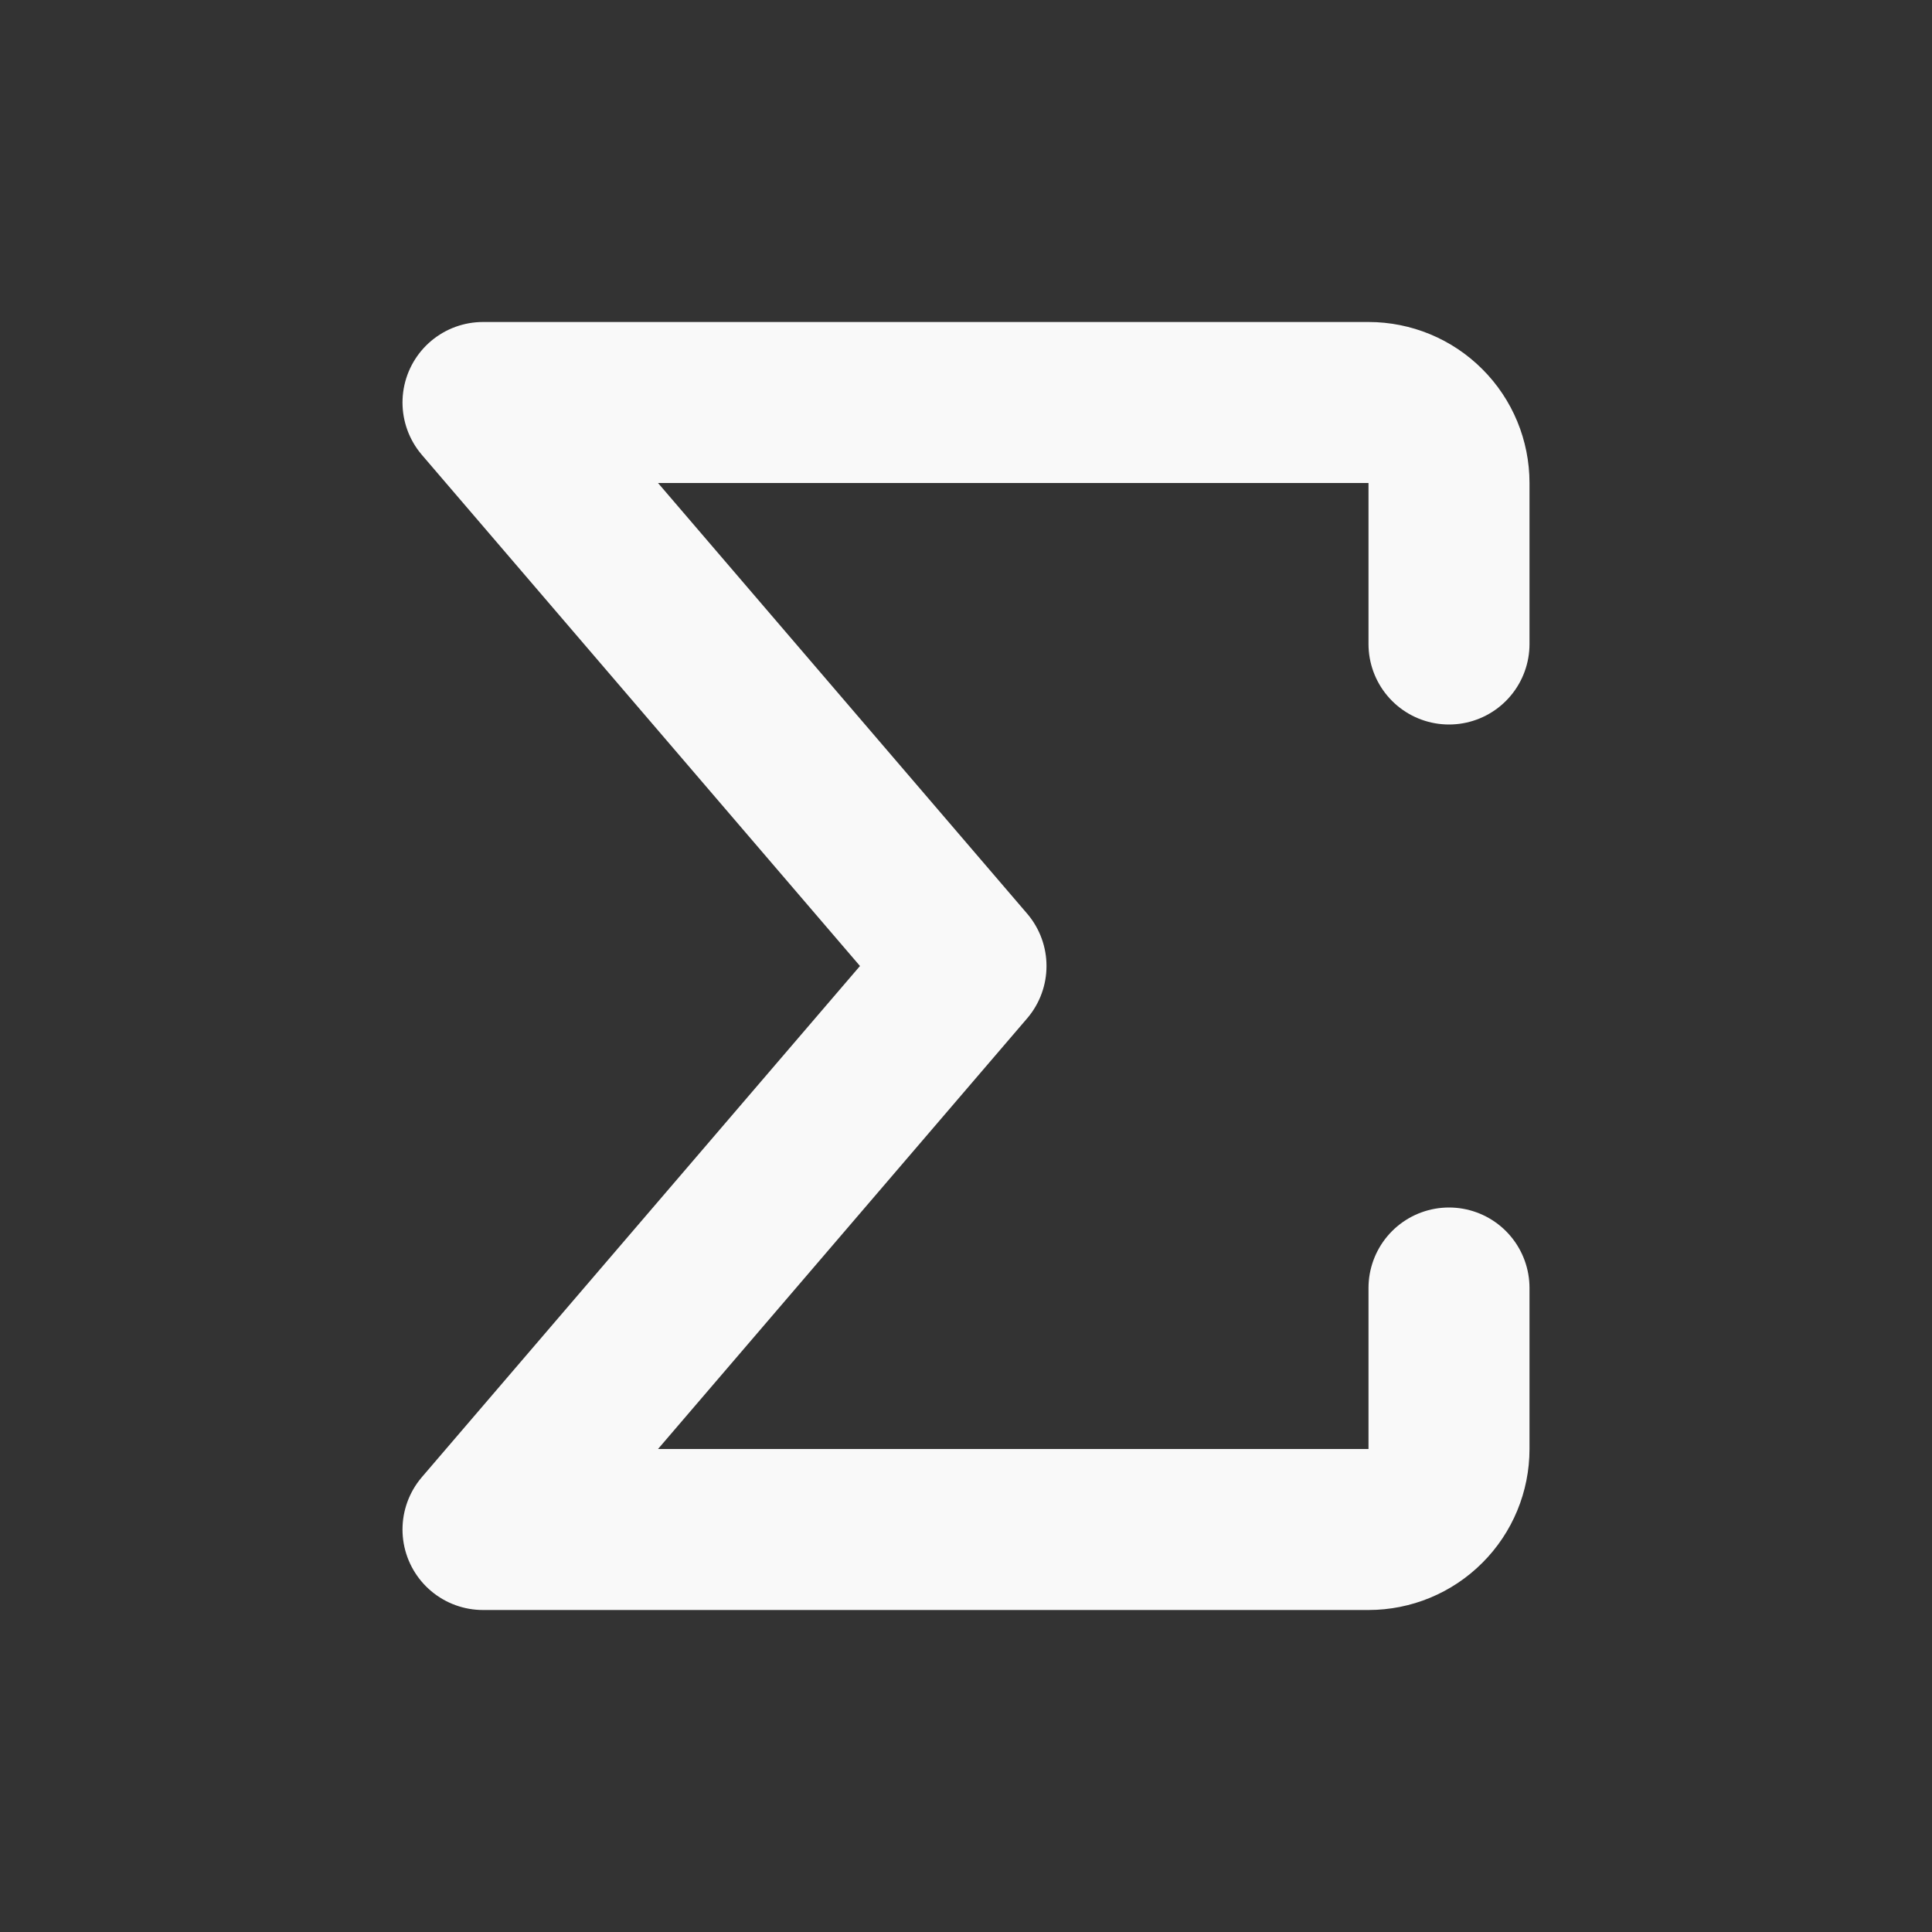 <svg width="24" height="24" viewBox="0 0 24 24" fill="none" xmlns="http://www.w3.org/2000/svg">
<rect x="0" y="0" width="24" height="24" fill="#333333" stroke="none"/>
<path d="M18 16V18C18 18.265 17.895 18.52 17.707 18.707C17.52 18.895 17.265 19 17 19H6L12 12L6 5H17C17.265 5 17.52 5.105 17.707 5.293C17.895 5.48 18 5.735 18 6V8" stroke="#F9F9F9" stroke-width="2" stroke-linecap="round" stroke-linejoin="round"/>
</svg>
